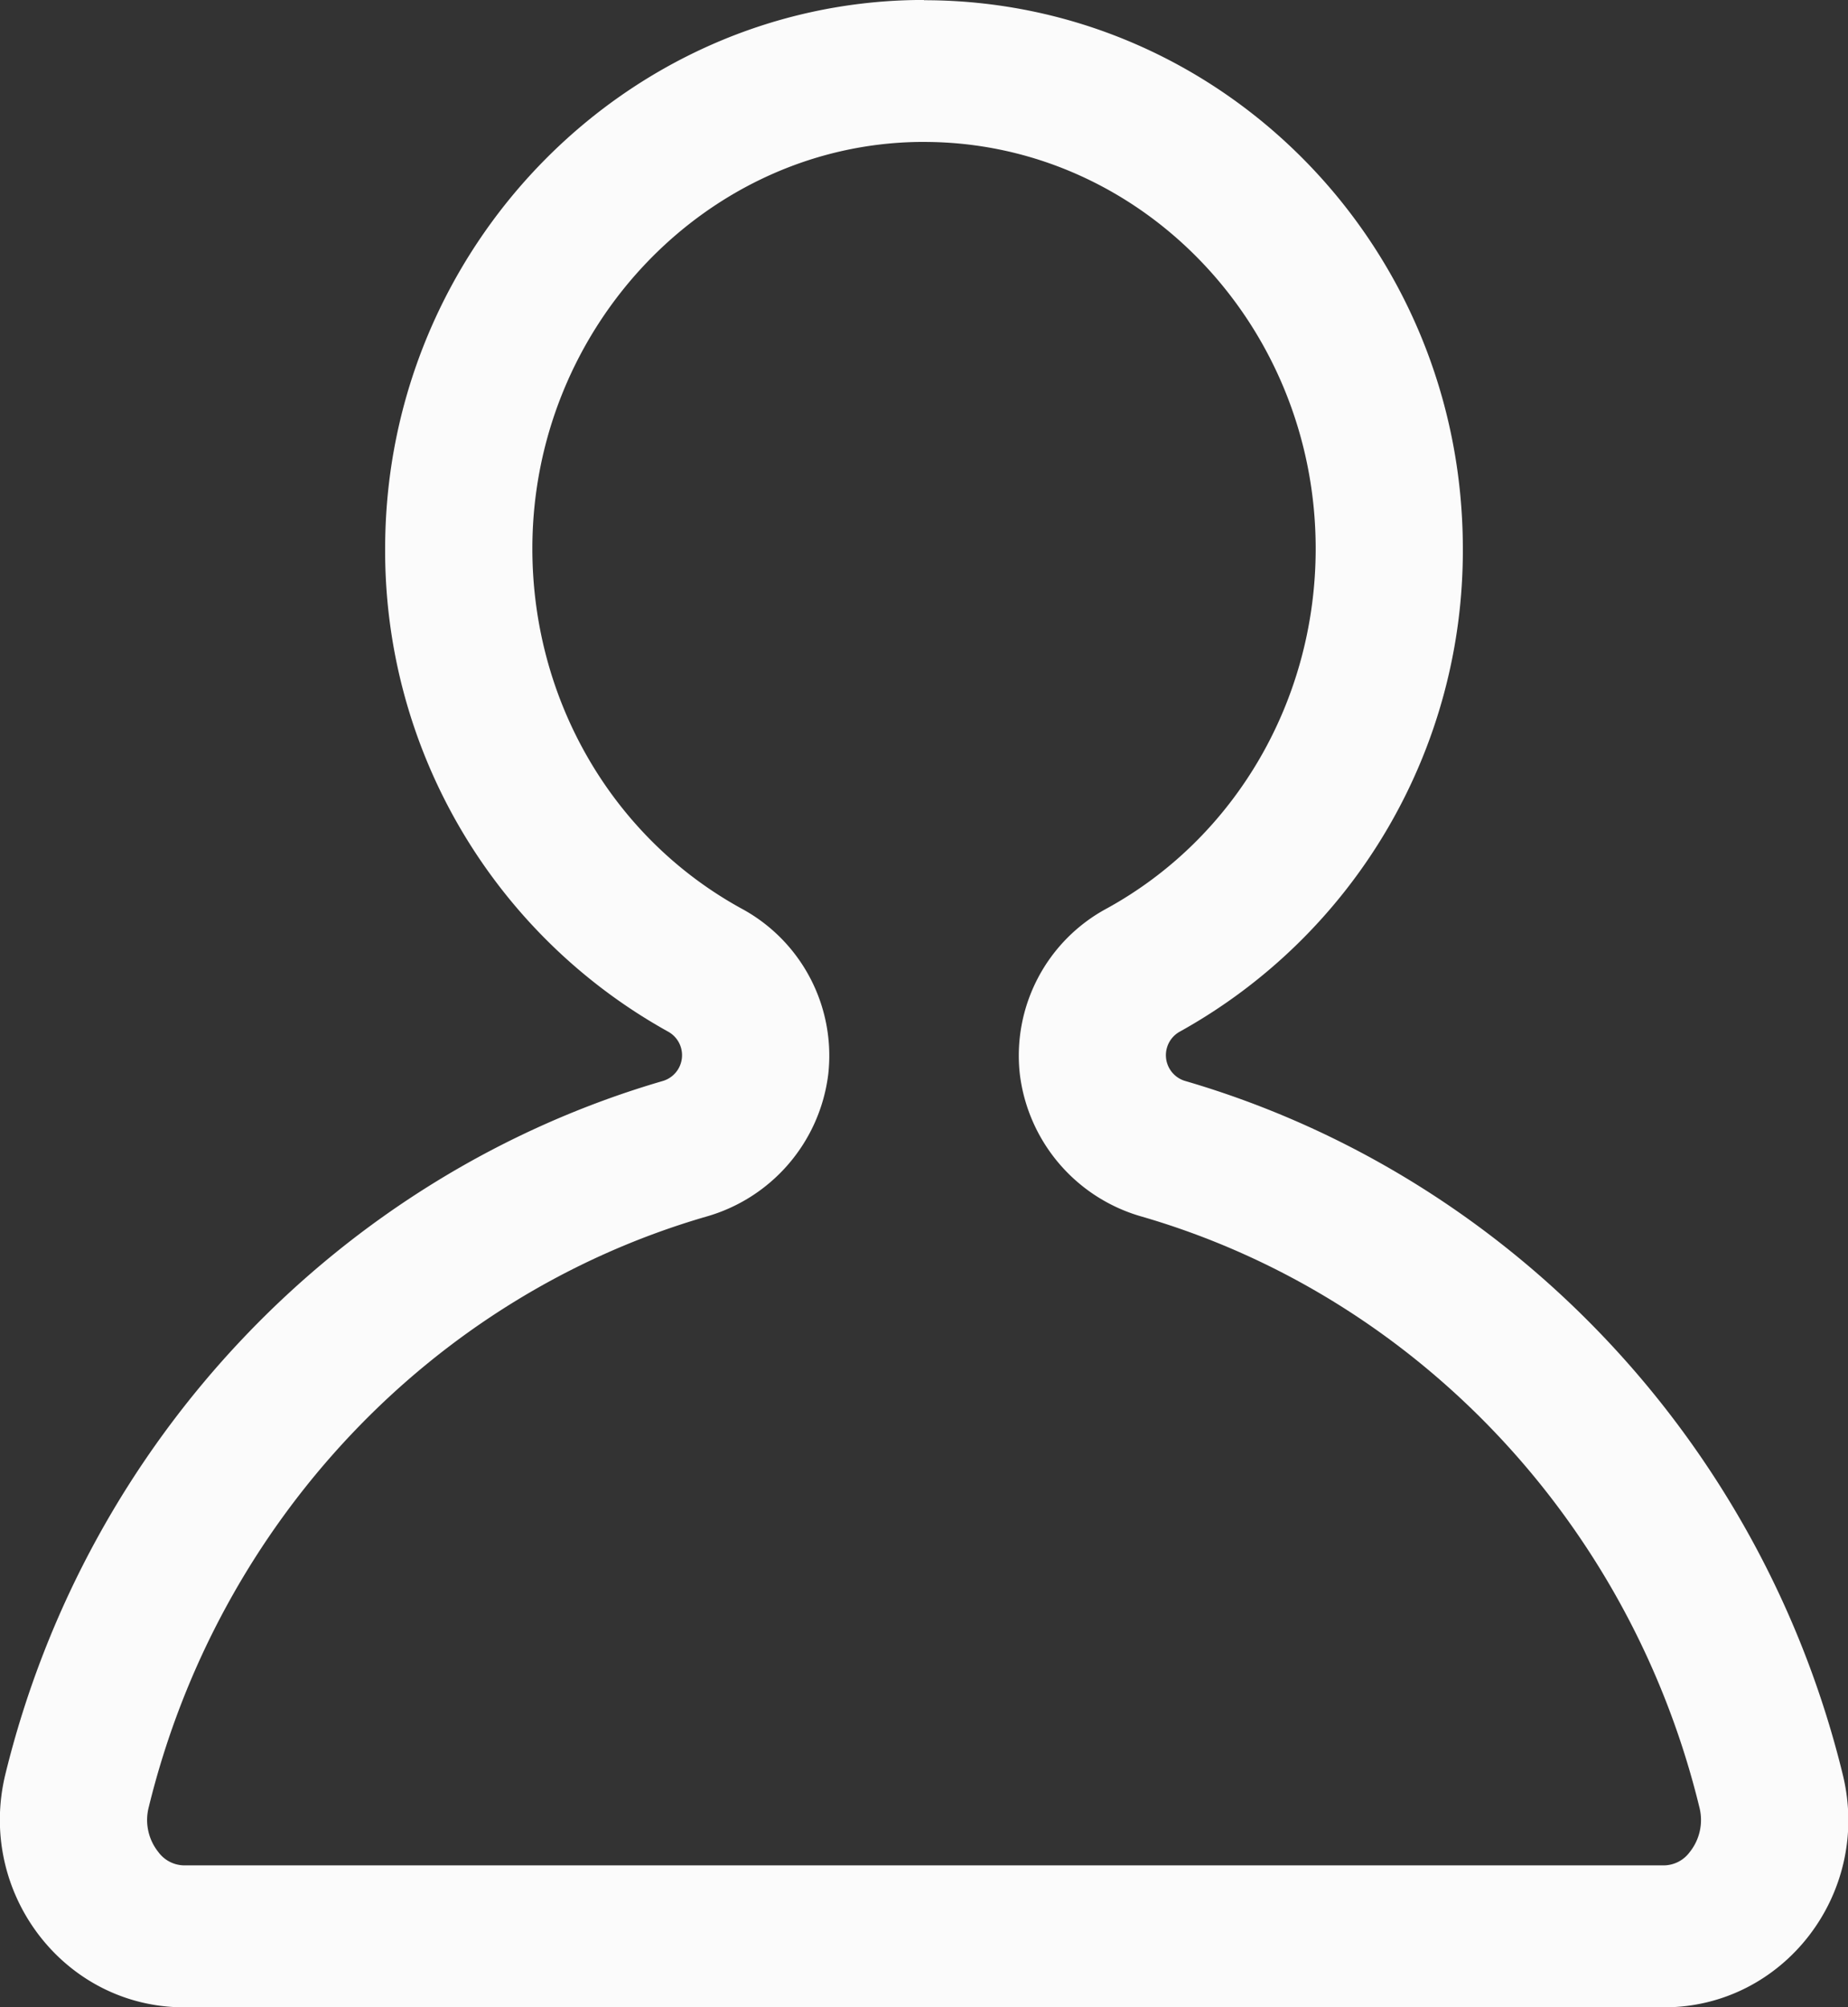 <svg xmlns="http://www.w3.org/2000/svg" viewBox="0 0 347.09 377"><rect x="0" y="0" width="347.09" height="377" fill="#333333" stroke="none"/><defs><style>.cls-1{fill:#fbfbfb;}</style></defs><title>user-white</title><g id="Layer_2" data-name="Layer 2"><g id="Layer_1-2" data-name="Layer 1"><path class="cls-1" d="M173.55,26.66c40.56,0,73.56,34.26,73.56,76.39,0,28.37-15,54.26-39.23,67.57a31.38,31.38,0,0,0-16.33,31.18,31.82,31.82,0,0,0,23,26.72c51.52,15,91.6,57.48,104.61,110.84a9.63,9.63,0,0,1-1.81,8.5,6.09,6.09,0,0,1-4.81,2.48H34.57a6.09,6.09,0,0,1-4.81-2.48,9.63,9.63,0,0,1-1.81-8.5C41,286,81,243.53,132.56,228.52a31.85,31.85,0,0,0,23-26.74,31.39,31.39,0,0,0-16.33-31.16c-24.37-13.39-39.41-39.47-39.24-68.06.25-41.3,32.79-75.34,72.55-75.9h1m0-26.66h-1.42C117.3.77,72.67,46.57,72.34,102.4a103.29,103.29,0,0,0,53.19,91.38,5.05,5.05,0,0,1-1,9.23C63.79,220.71,16.33,270.52,1,333.26-4.38,355.49,12.08,377,34.57,377h278c22.49,0,39-21.51,33.53-43.74C330.76,270.52,283.3,220.71,222.53,203a5.05,5.05,0,0,1-.95-9.24,103.29,103.29,0,0,0,53.17-90.72c0-56.92-45.31-103-101.2-103Z"/></g></g></svg>